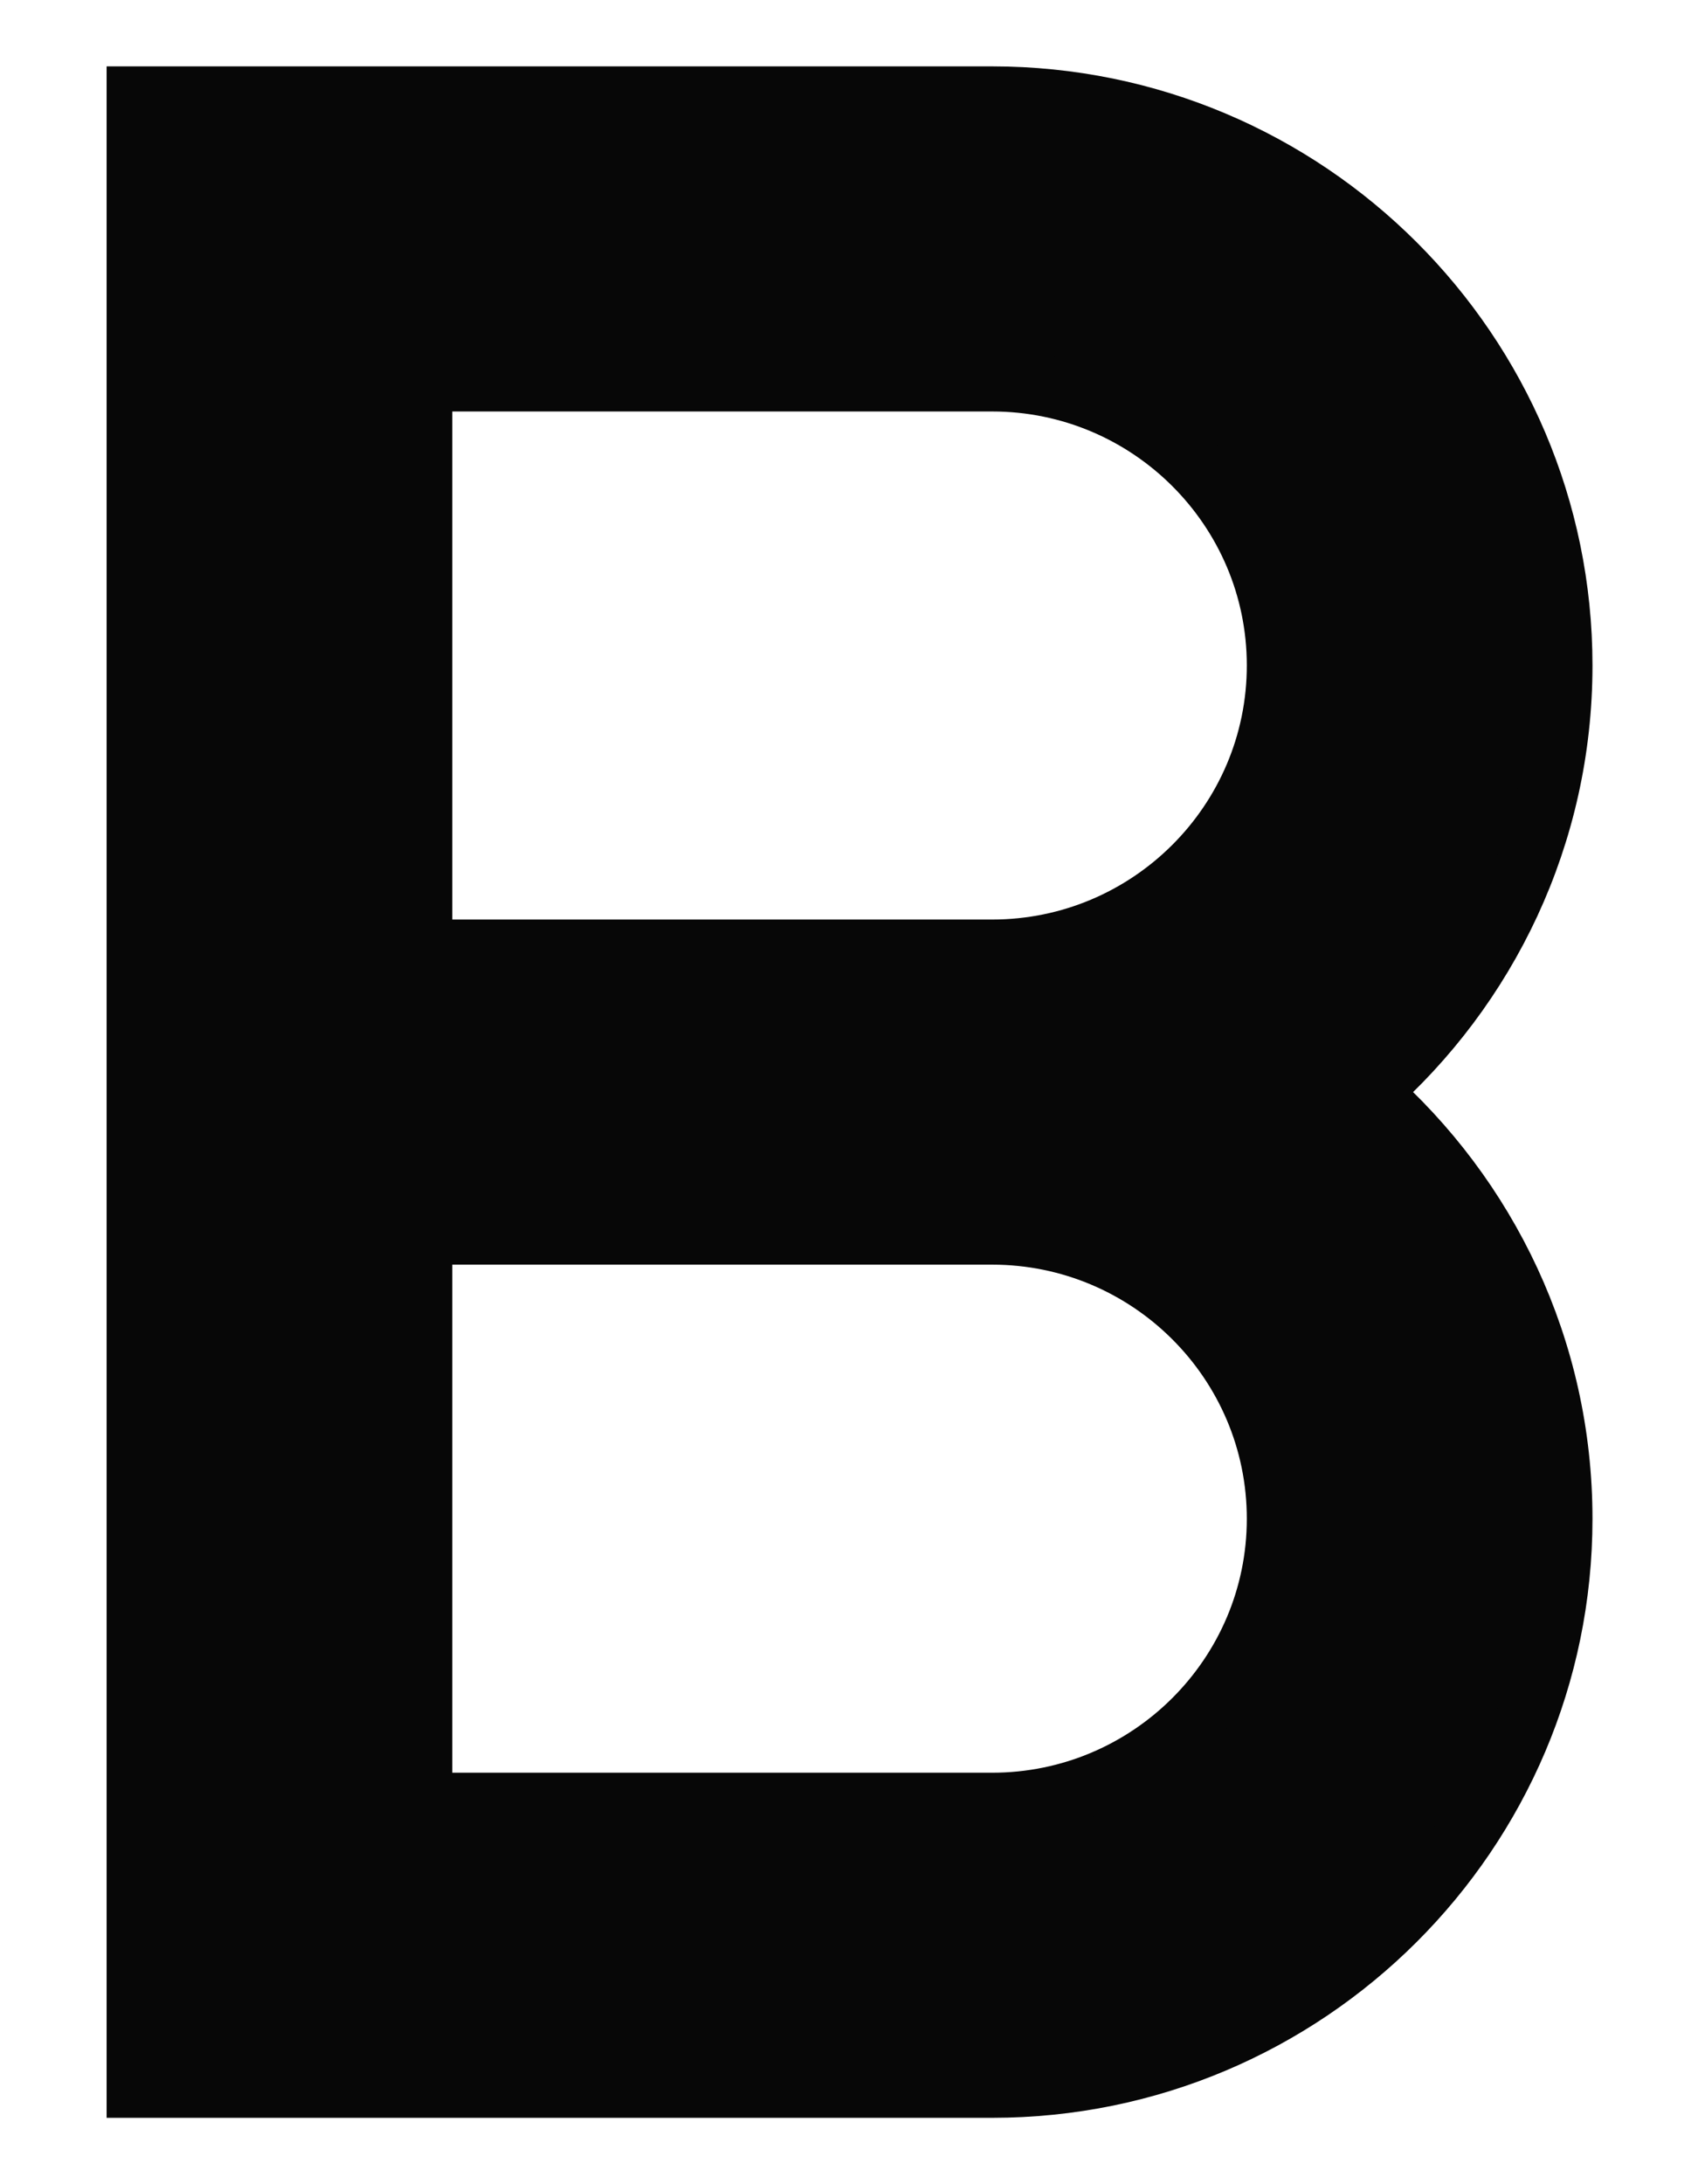 <svg width="14" height="18" viewBox="0 0 14 18" fill="none" xmlns="http://www.w3.org/2000/svg">
<path d="M12.88 5.484C12.88 2.9 10.772 0.797 8.18 0.797H1.129V17.203H8.18C10.772 17.203 12.88 15.101 12.88 12.516C12.88 11.117 12.262 9.86 11.284 9C12.262 8.14 12.88 6.883 12.88 5.484ZM10.53 12.516C10.53 13.808 9.476 14.859 8.18 14.859H3.479V10.172H8.18C9.476 10.172 10.53 11.223 10.53 12.516ZM3.479 7.828V3.141H8.18C9.476 3.141 10.53 4.192 10.53 5.484C10.53 6.777 9.476 7.828 8.18 7.828H3.479Z" fill="#070707" stroke="#070707" stroke-width="0.5"/>
</svg>
